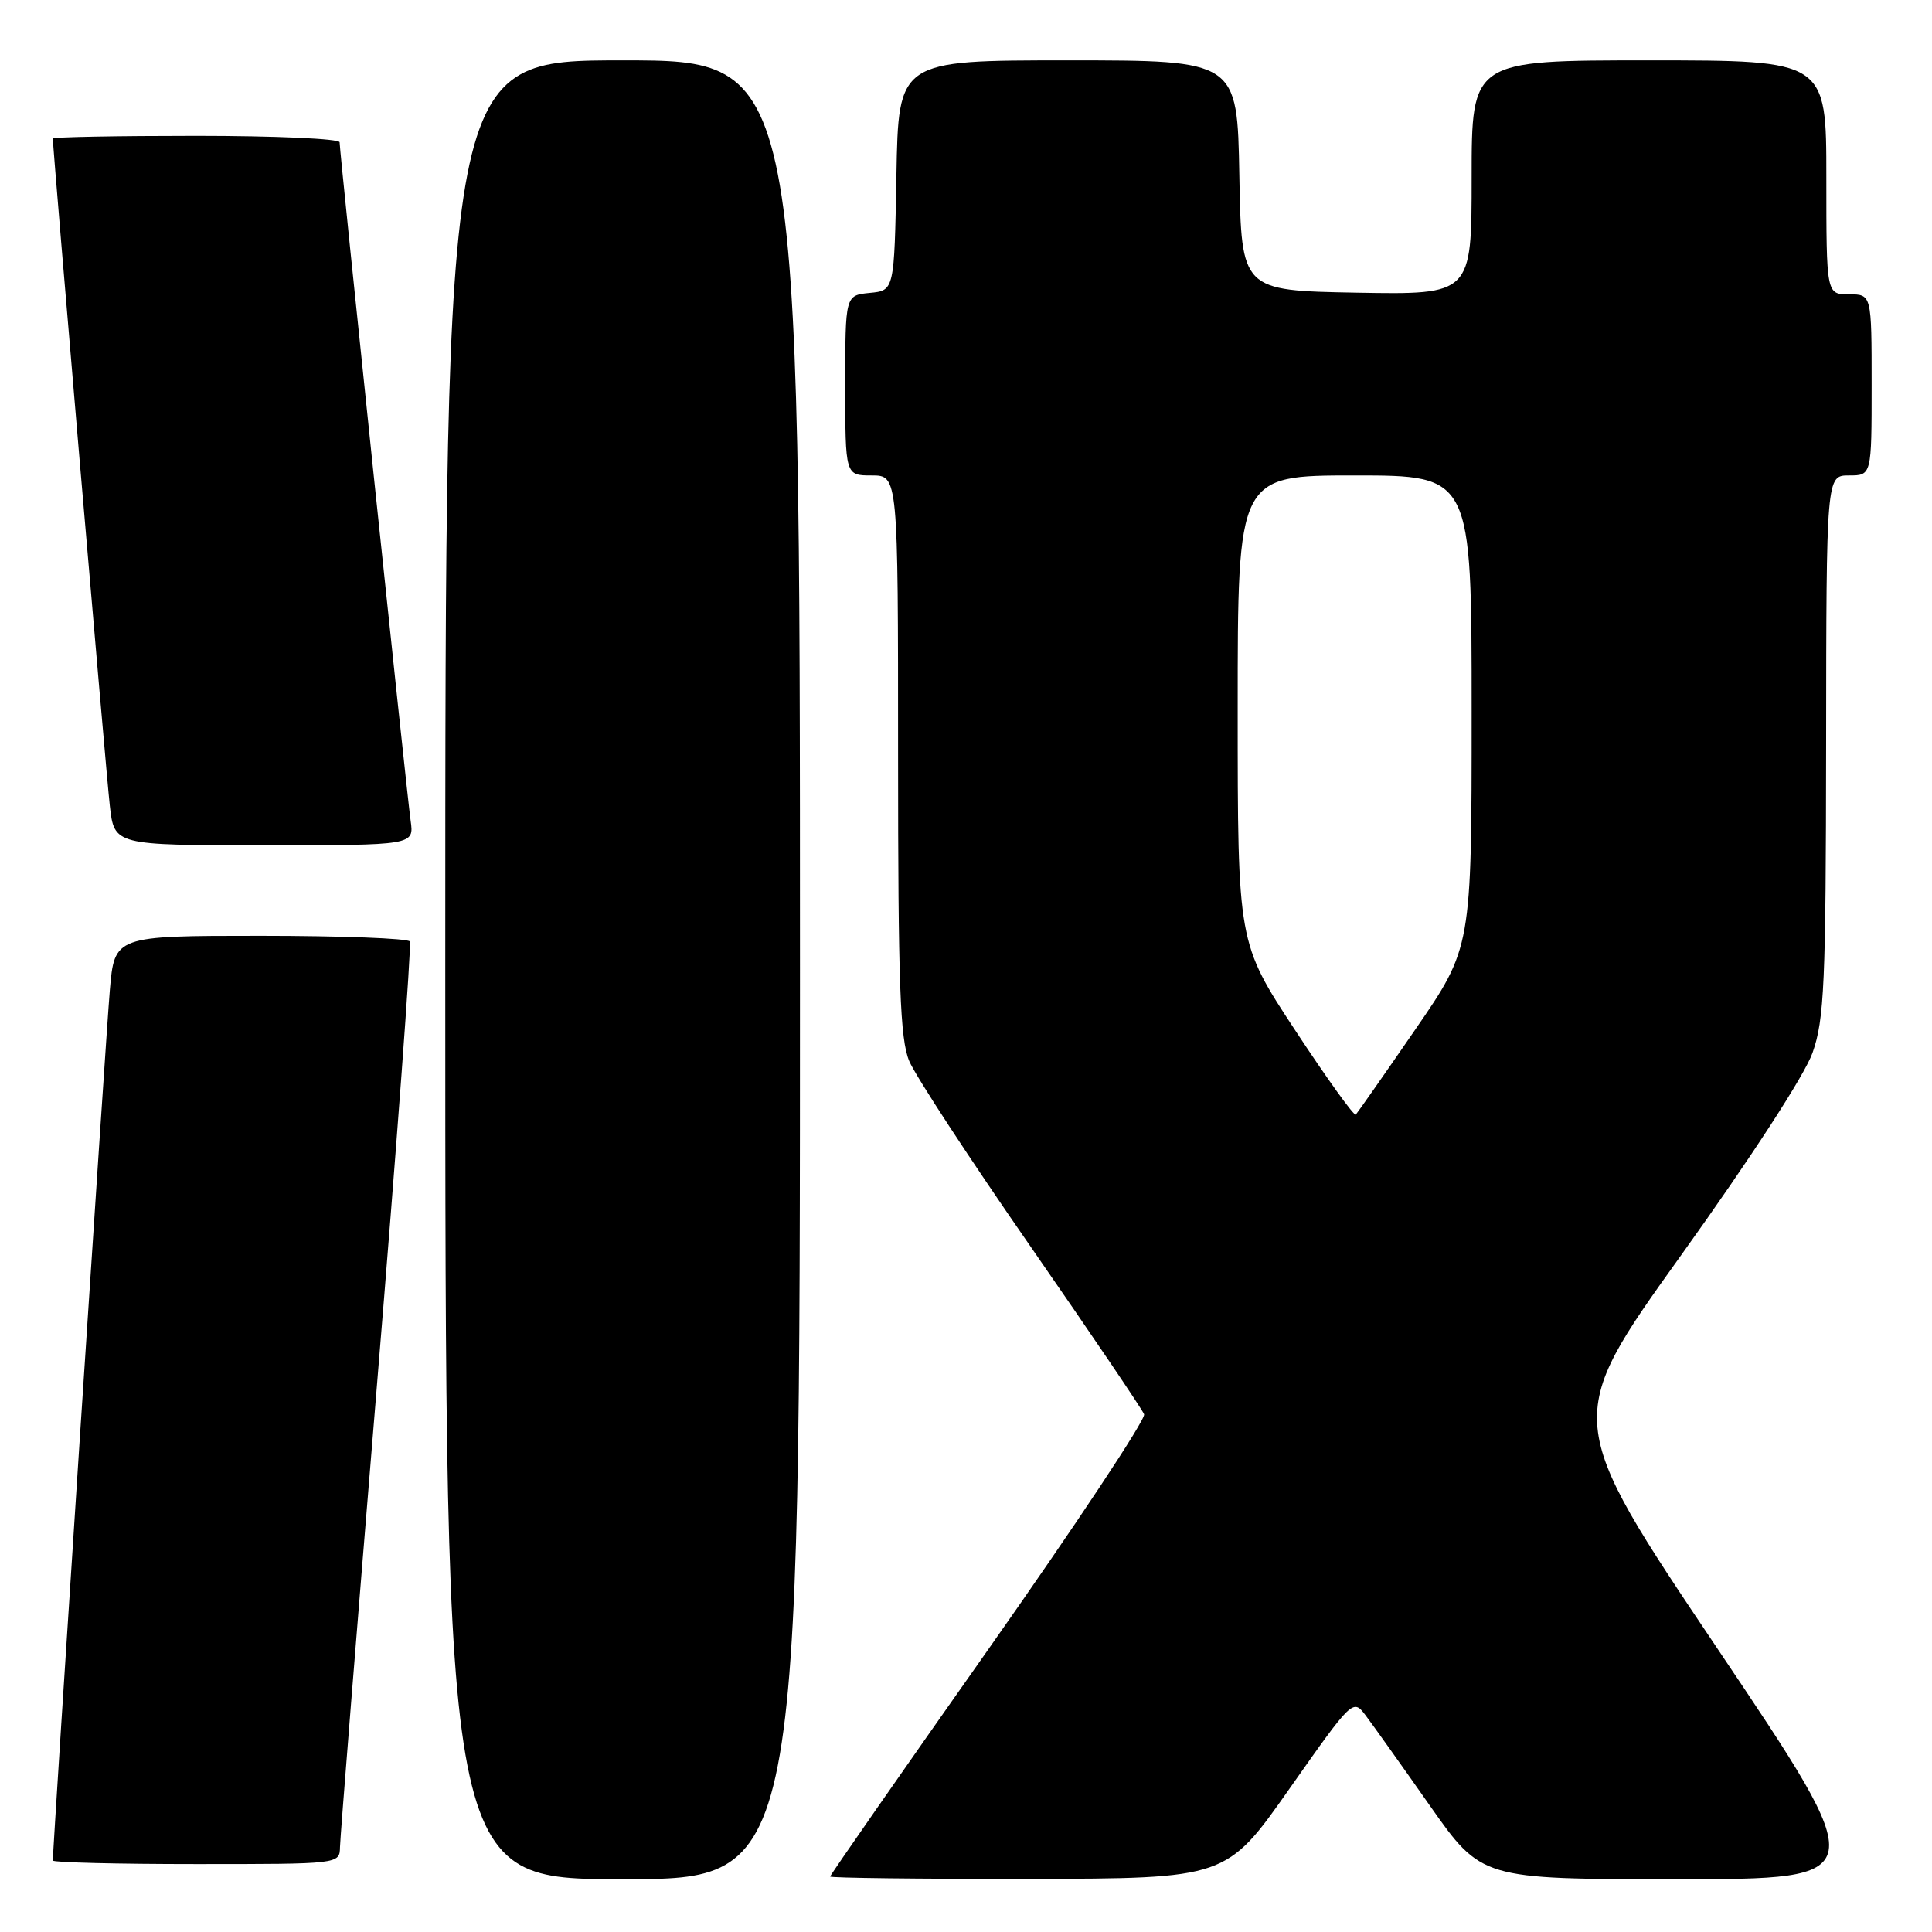 <?xml version="1.0" encoding="UTF-8" standalone="no"?>
<!DOCTYPE svg PUBLIC "-//W3C//DTD SVG 1.1//EN" "http://www.w3.org/Graphics/SVG/1.1/DTD/svg11.dtd" >
<svg xmlns="http://www.w3.org/2000/svg" xmlns:xlink="http://www.w3.org/1999/xlink" version="1.1" viewBox="0 0 256 256">
 <g >
 <path fill="currentColor"
d=" M 106.00 128.50 C 106.00 8.00 106.00 8.00 82.50 8.00 C 59.00 8.00 59.00 8.00 59.00 128.50 C 59.00 249.00 59.00 249.00 82.50 249.00 C 106.00 249.00 106.00 249.00 106.00 128.50 Z  M 170.88 236.99 C 179.19 225.17 179.28 225.09 180.94 227.28 C 181.86 228.50 185.70 233.89 189.46 239.25 C 196.31 249.00 196.31 249.00 222.21 249.00 C 248.10 249.00 248.10 249.00 227.63 218.54 C 207.16 188.08 207.16 188.08 222.78 166.29 C 232.00 153.43 239.13 142.45 240.17 139.50 C 241.73 135.09 241.94 130.31 241.97 98.75 C 242.00 63.00 242.00 63.00 245.00 63.00 C 248.00 63.00 248.00 63.00 248.00 51.00 C 248.00 39.00 248.00 39.00 245.00 39.00 C 242.00 39.00 242.00 39.00 242.00 23.50 C 242.00 8.00 242.00 8.00 218.50 8.00 C 195.00 8.00 195.00 8.00 195.00 23.53 C 195.00 39.05 195.00 39.05 179.75 38.78 C 164.50 38.50 164.50 38.50 164.22 23.25 C 163.95 8.00 163.95 8.00 141.50 8.00 C 119.05 8.00 119.05 8.00 118.78 23.25 C 118.50 38.50 118.50 38.50 115.25 38.81 C 112.00 39.13 112.00 39.13 112.00 51.06 C 112.00 63.00 112.00 63.00 115.50 63.00 C 119.00 63.00 119.00 63.00 119.00 100.03 C 119.00 130.41 119.26 137.70 120.48 140.60 C 121.29 142.54 128.52 153.60 136.55 165.17 C 144.58 176.75 151.35 186.75 151.60 187.40 C 151.85 188.04 142.59 202.01 131.03 218.44 C 119.46 234.87 110.00 248.46 110.00 248.65 C 110.00 248.84 121.81 248.98 136.25 248.96 C 162.50 248.92 162.50 248.92 170.88 236.99 Z  M 45.05 244.75 C 45.07 243.51 47.26 216.18 49.91 184.00 C 52.57 151.82 54.54 125.16 54.31 124.75 C 54.07 124.34 45.17 124.00 34.53 124.00 C 15.17 124.00 15.17 124.00 14.55 131.25 C 14.05 137.01 7.00 244.73 7.00 246.53 C 7.00 246.79 15.55 247.00 26.00 247.00 C 45.00 247.00 45.00 247.00 45.05 244.75 Z  M 54.41 108.75 C 53.89 105.07 45.00 20.17 45.00 18.85 C 45.00 18.38 36.45 18.00 26.00 18.00 C 15.55 18.00 7.00 18.16 7.00 18.36 C 7.00 19.74 14.07 102.58 14.55 106.75 C 15.14 112.00 15.14 112.00 35.01 112.00 C 54.87 112.00 54.87 112.00 54.41 108.75 Z  M 171.62 136.52 C 164.00 124.93 164.00 124.93 164.00 93.97 C 164.00 63.00 164.00 63.00 179.50 63.00 C 195.00 63.00 195.00 63.00 195.00 94.29 C 195.00 125.57 195.00 125.57 187.53 136.42 C 183.42 142.39 179.87 147.46 179.65 147.69 C 179.42 147.91 175.81 142.89 171.62 136.52 Z "/>
</g>
</svg>